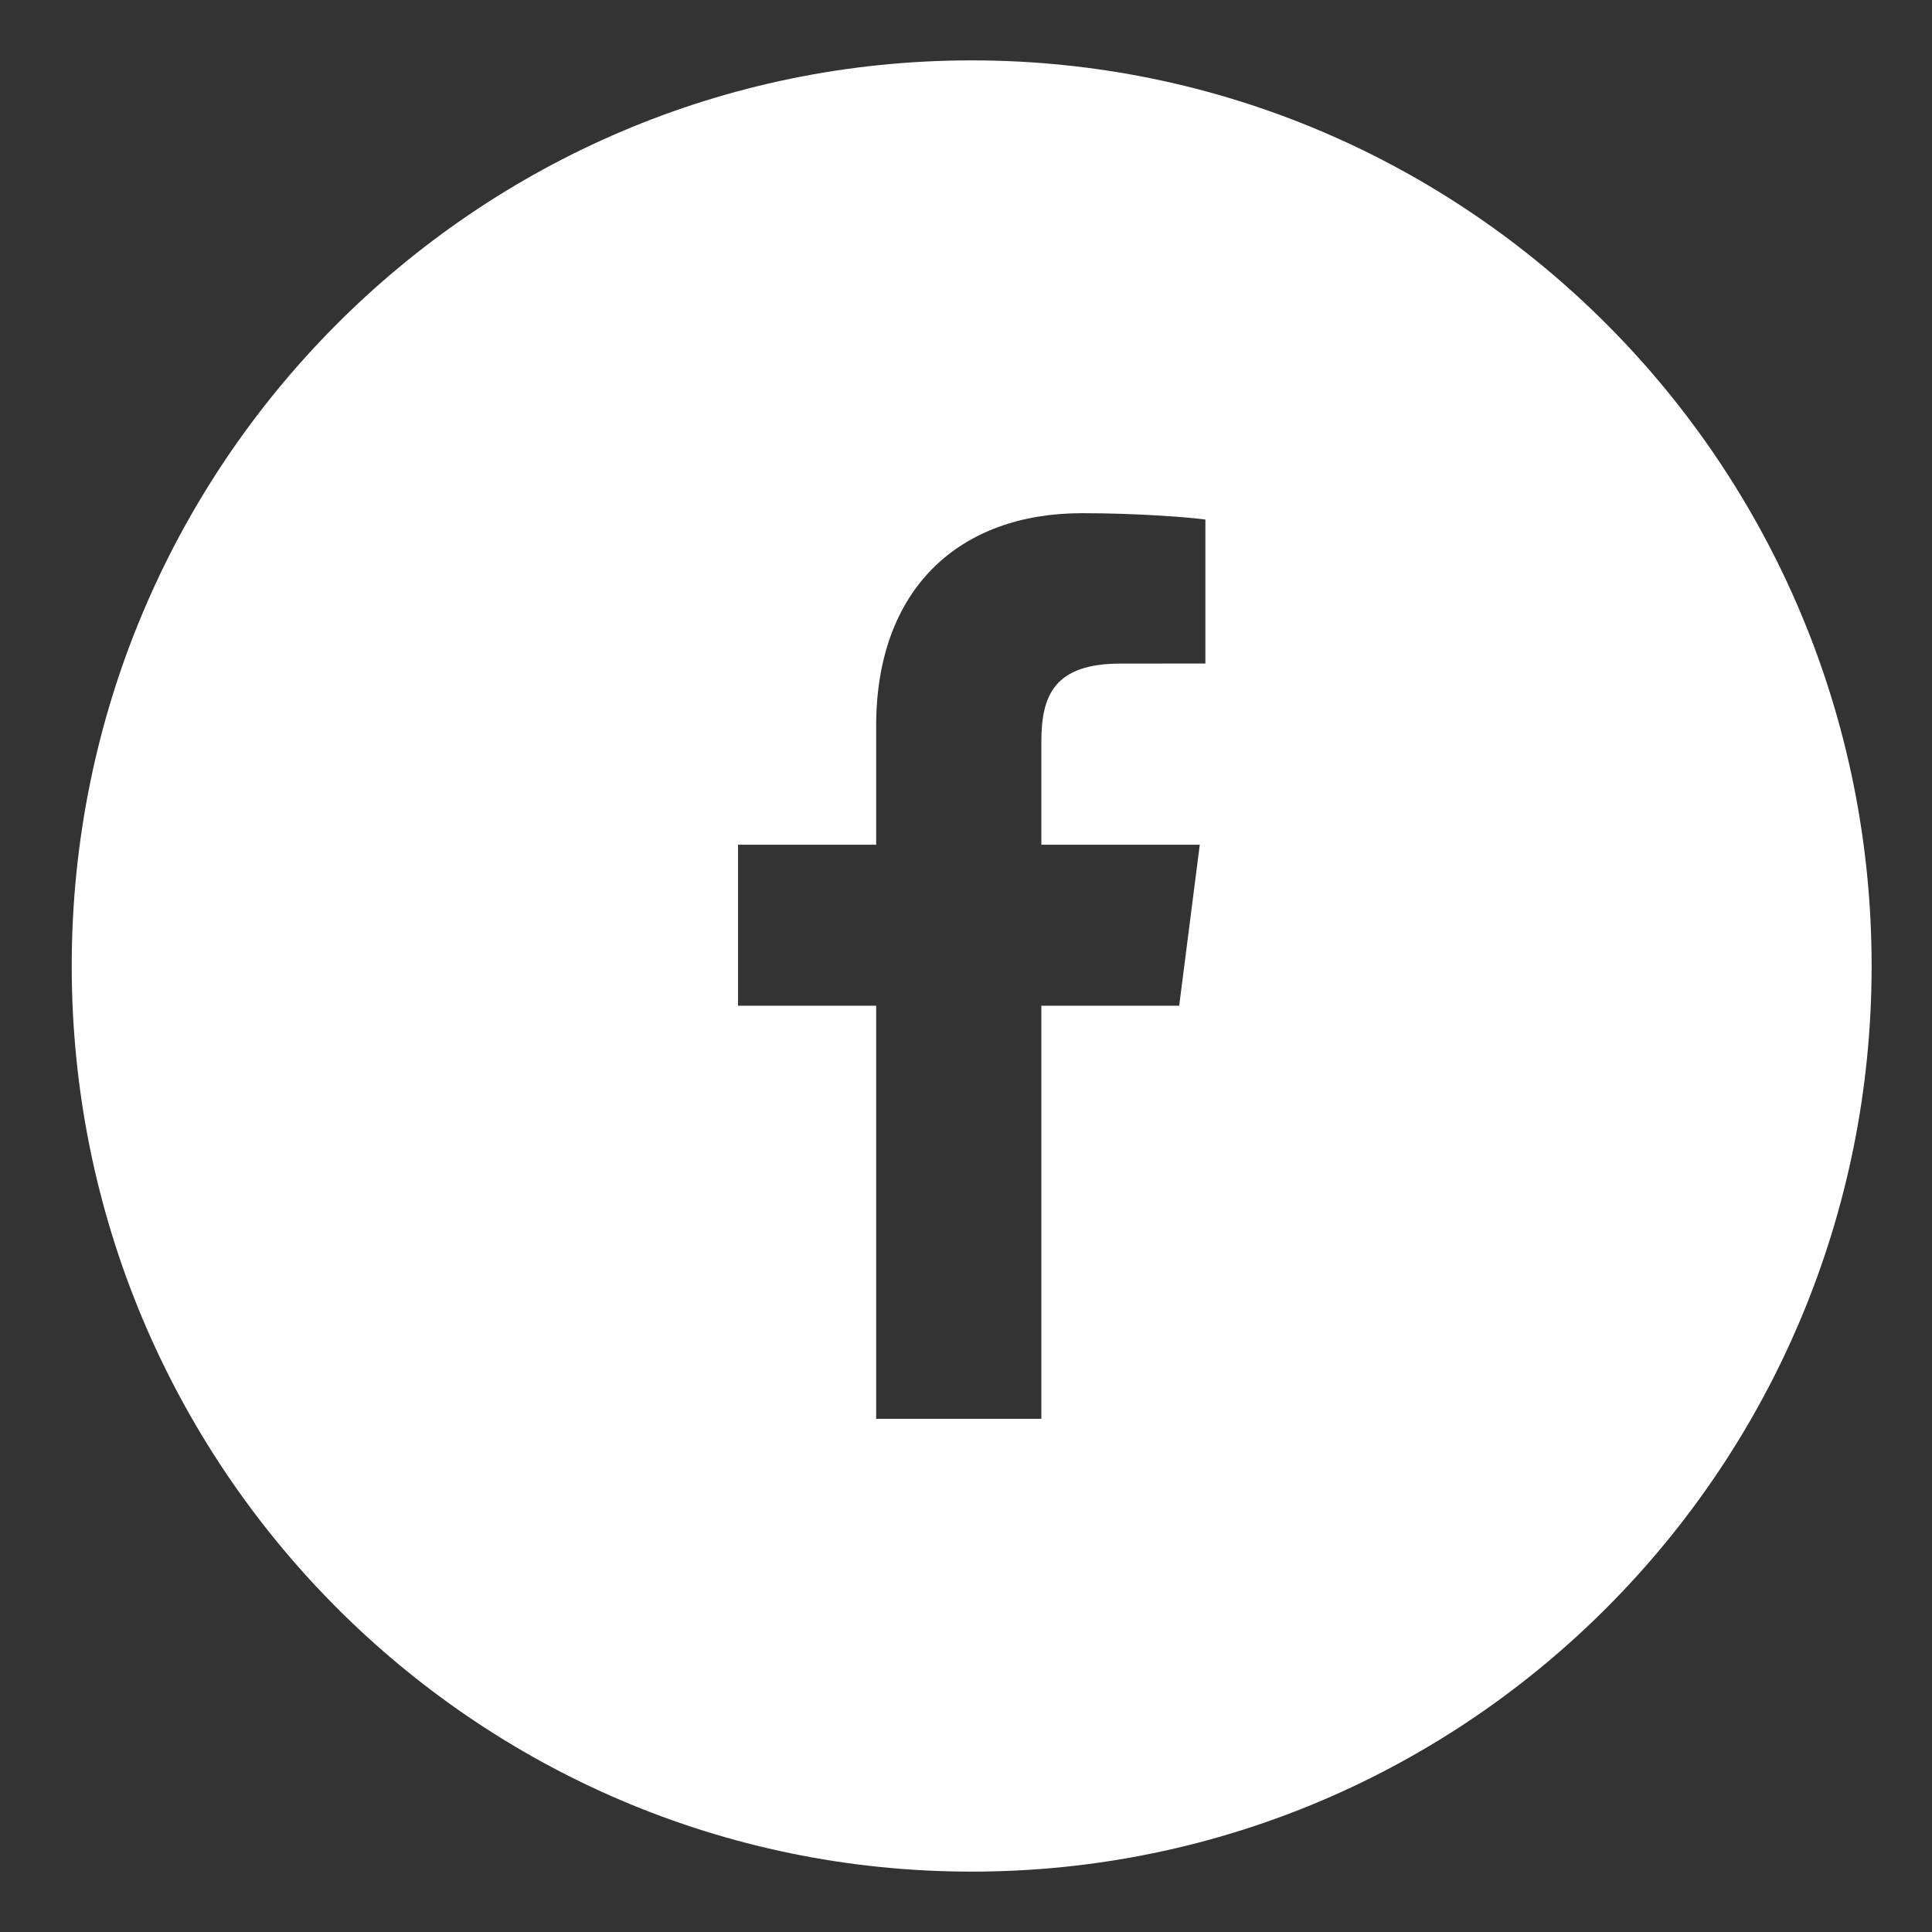 <svg width="32" height="32" viewBox="0 0 32 32" fill="none" xmlns="http://www.w3.org/2000/svg">
<rect x="0" y="0" width="32" height="32" fill="#333333" stroke="none"/>
<path fill-rule="evenodd" clip-rule="evenodd" d="M19.965 10.99L18.562 10.991C17.461 10.991 17.248 11.517 17.248 12.288V13.991H19.872L19.531 16.658H17.248V23.5H14.512V16.658H12.224V13.991H14.512V12.025C14.512 9.742 15.897 8.5 17.92 8.5C18.889 8.5 19.722 8.572 19.965 8.605V10.99ZM16.094 1C7.862 1 1.188 7.715 1.188 16C1.188 24.284 7.862 31 16.094 31C24.327 31 31 24.284 31 16C31 7.715 24.327 1 16.094 1Z" fill="white"/>
</svg>
